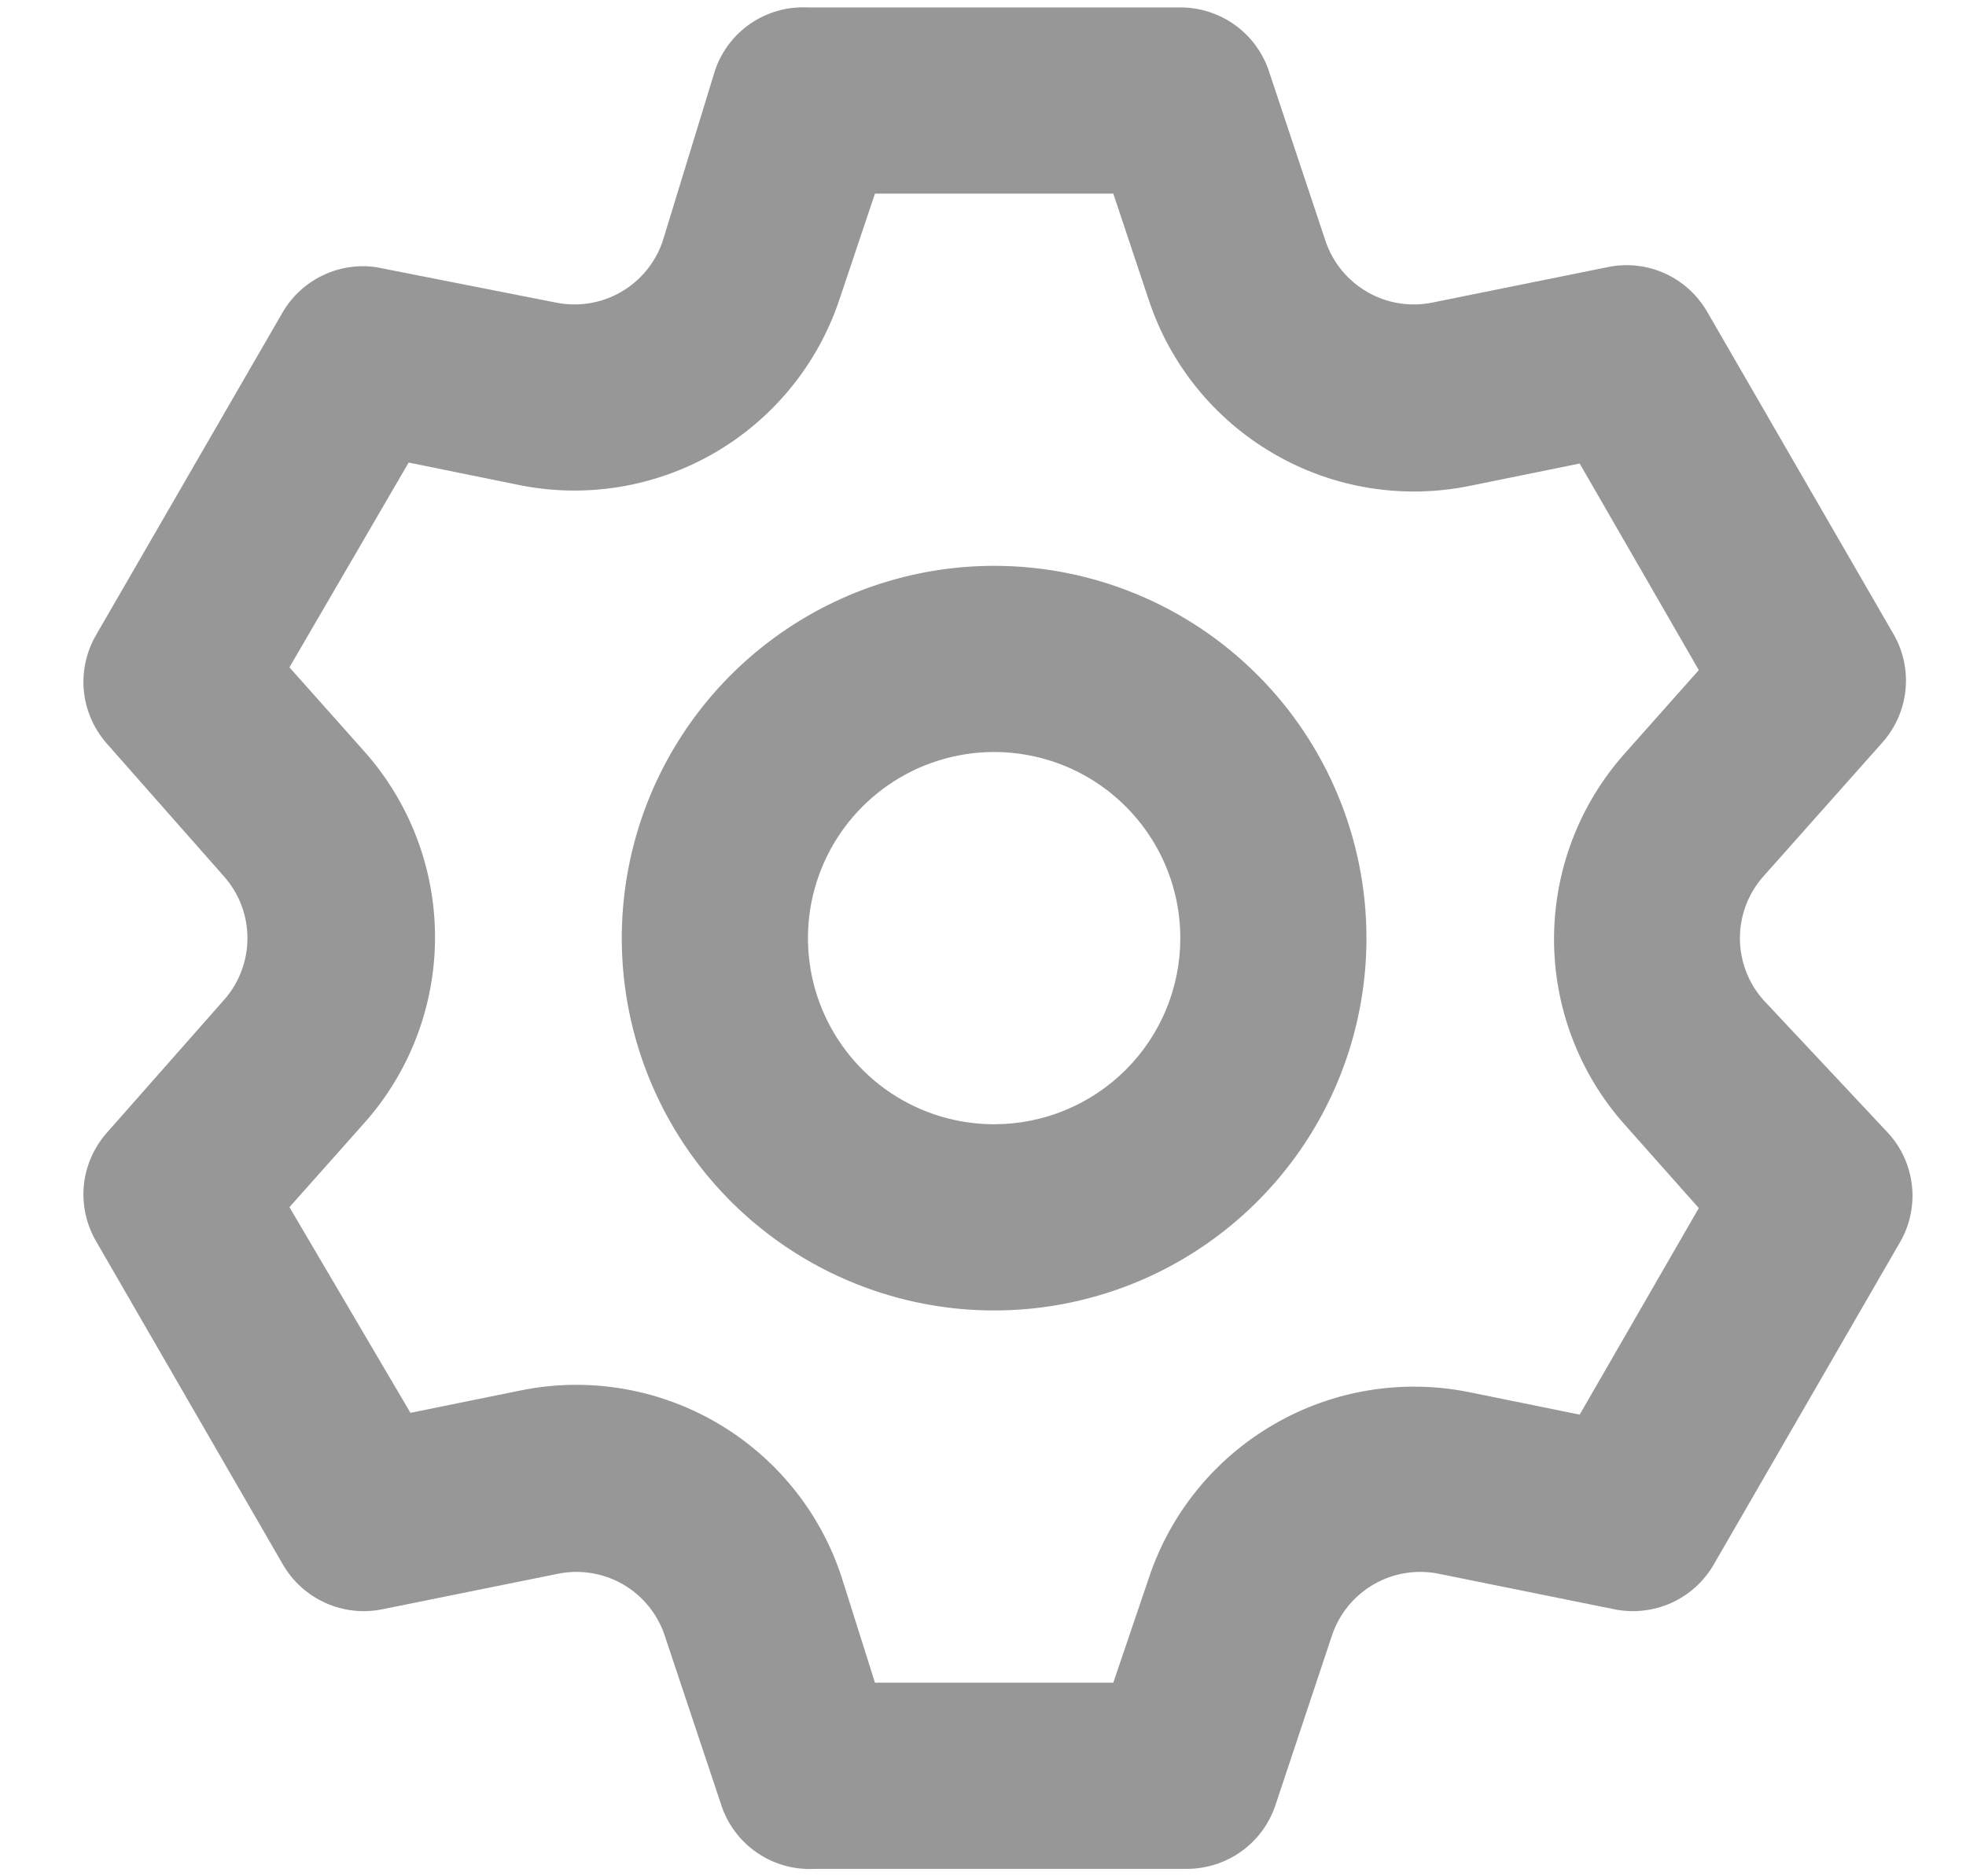 <svg width="22" height="21" viewBox="0 0 22 21" fill="none" xmlns="http://www.w3.org/2000/svg">
<path d="M19.729 11.188C19.562 10.998 19.47 10.753 19.47 10.5C19.47 10.247 19.562 10.003 19.729 9.813L21.062 8.313C21.209 8.149 21.3 7.943 21.323 7.724C21.345 7.505 21.298 7.284 21.187 7.094L19.104 3.49C18.994 3.3 18.828 3.149 18.628 3.059C18.427 2.969 18.204 2.945 17.989 2.99L16.031 3.386C15.782 3.437 15.522 3.396 15.302 3.269C15.081 3.142 14.914 2.939 14.833 2.698L14.198 0.792C14.128 0.585 13.995 0.405 13.817 0.278C13.639 0.151 13.426 0.083 13.208 0.083H9.041C8.814 0.072 8.589 0.134 8.401 0.262C8.213 0.39 8.072 0.576 8 0.792L7.416 2.698C7.335 2.939 7.168 3.142 6.948 3.269C6.727 3.396 6.468 3.437 6.218 3.386L4.208 2.99C4.004 2.961 3.797 2.993 3.612 3.082C3.426 3.171 3.271 3.313 3.166 3.49L1.083 7.094C0.97 7.282 0.919 7.501 0.937 7.72C0.956 7.939 1.044 8.146 1.187 8.313L2.51 9.813C2.677 10.003 2.769 10.247 2.769 10.5C2.769 10.753 2.677 10.998 2.51 11.188L1.187 12.688C1.044 12.854 0.956 13.061 0.937 13.28C0.919 13.499 0.97 13.718 1.083 13.906L3.166 17.511C3.276 17.701 3.443 17.851 3.643 17.941C3.843 18.031 4.066 18.055 4.281 18.011L6.239 17.615C6.488 17.563 6.748 17.605 6.969 17.731C7.189 17.858 7.356 18.061 7.437 18.302L8.073 20.208C8.145 20.424 8.286 20.61 8.474 20.738C8.662 20.866 8.887 20.929 9.114 20.917H13.281C13.499 20.917 13.712 20.849 13.89 20.722C14.068 20.595 14.201 20.415 14.271 20.208L14.906 18.302C14.987 18.061 15.154 17.858 15.375 17.731C15.595 17.605 15.855 17.563 16.104 17.615L18.062 18.011C18.277 18.055 18.5 18.031 18.701 17.941C18.901 17.851 19.067 17.701 19.177 17.511L21.26 13.906C21.371 13.716 21.418 13.496 21.396 13.277C21.373 13.058 21.282 12.851 21.135 12.688L19.729 11.188ZM18.177 12.583L19.01 13.521L17.677 15.833L16.448 15.583C15.697 15.43 14.917 15.557 14.255 15.942C13.592 16.326 13.094 16.939 12.854 17.667L12.458 18.833H9.791L9.416 17.646C9.177 16.919 8.678 16.305 8.016 15.921C7.353 15.537 6.573 15.409 5.823 15.563L4.593 15.813L3.239 13.511L4.073 12.573C4.585 12 4.868 11.258 4.868 10.49C4.868 9.721 4.585 8.979 4.073 8.406L3.239 7.469L4.573 5.177L5.802 5.427C6.552 5.581 7.332 5.453 7.995 5.069C8.657 4.685 9.156 4.071 9.396 3.344L9.791 2.167H12.458L12.854 3.354C13.094 4.082 13.592 4.695 14.255 5.079C14.917 5.464 15.697 5.591 16.448 5.438L17.677 5.188L19.01 7.5L18.177 8.438C17.67 9.009 17.39 9.747 17.39 10.511C17.39 11.274 17.67 12.012 18.177 12.583ZM11.125 6.333C10.301 6.333 9.495 6.578 8.81 7.036C8.125 7.494 7.591 8.144 7.275 8.906C6.96 9.667 6.877 10.505 7.038 11.313C7.199 12.121 7.596 12.864 8.178 13.446C8.761 14.029 9.504 14.426 10.312 14.587C11.12 14.748 11.958 14.665 12.719 14.35C13.481 14.034 14.131 13.5 14.589 12.815C15.047 12.13 15.291 11.324 15.291 10.5C15.291 9.395 14.852 8.335 14.071 7.554C13.29 6.772 12.23 6.333 11.125 6.333ZM11.125 12.583C10.713 12.583 10.31 12.461 9.967 12.232C9.625 12.003 9.358 11.678 9.2 11.297C9.042 10.917 9.001 10.498 9.081 10.094C9.162 9.69 9.36 9.318 9.652 9.027C9.943 8.736 10.314 8.537 10.718 8.457C11.122 8.376 11.541 8.418 11.922 8.575C12.303 8.733 12.628 9 12.857 9.343C13.086 9.685 13.208 10.088 13.208 10.5C13.208 11.053 12.989 11.583 12.598 11.973C12.207 12.364 11.677 12.583 11.125 12.583Z" fill="#979797"/>
</svg>
